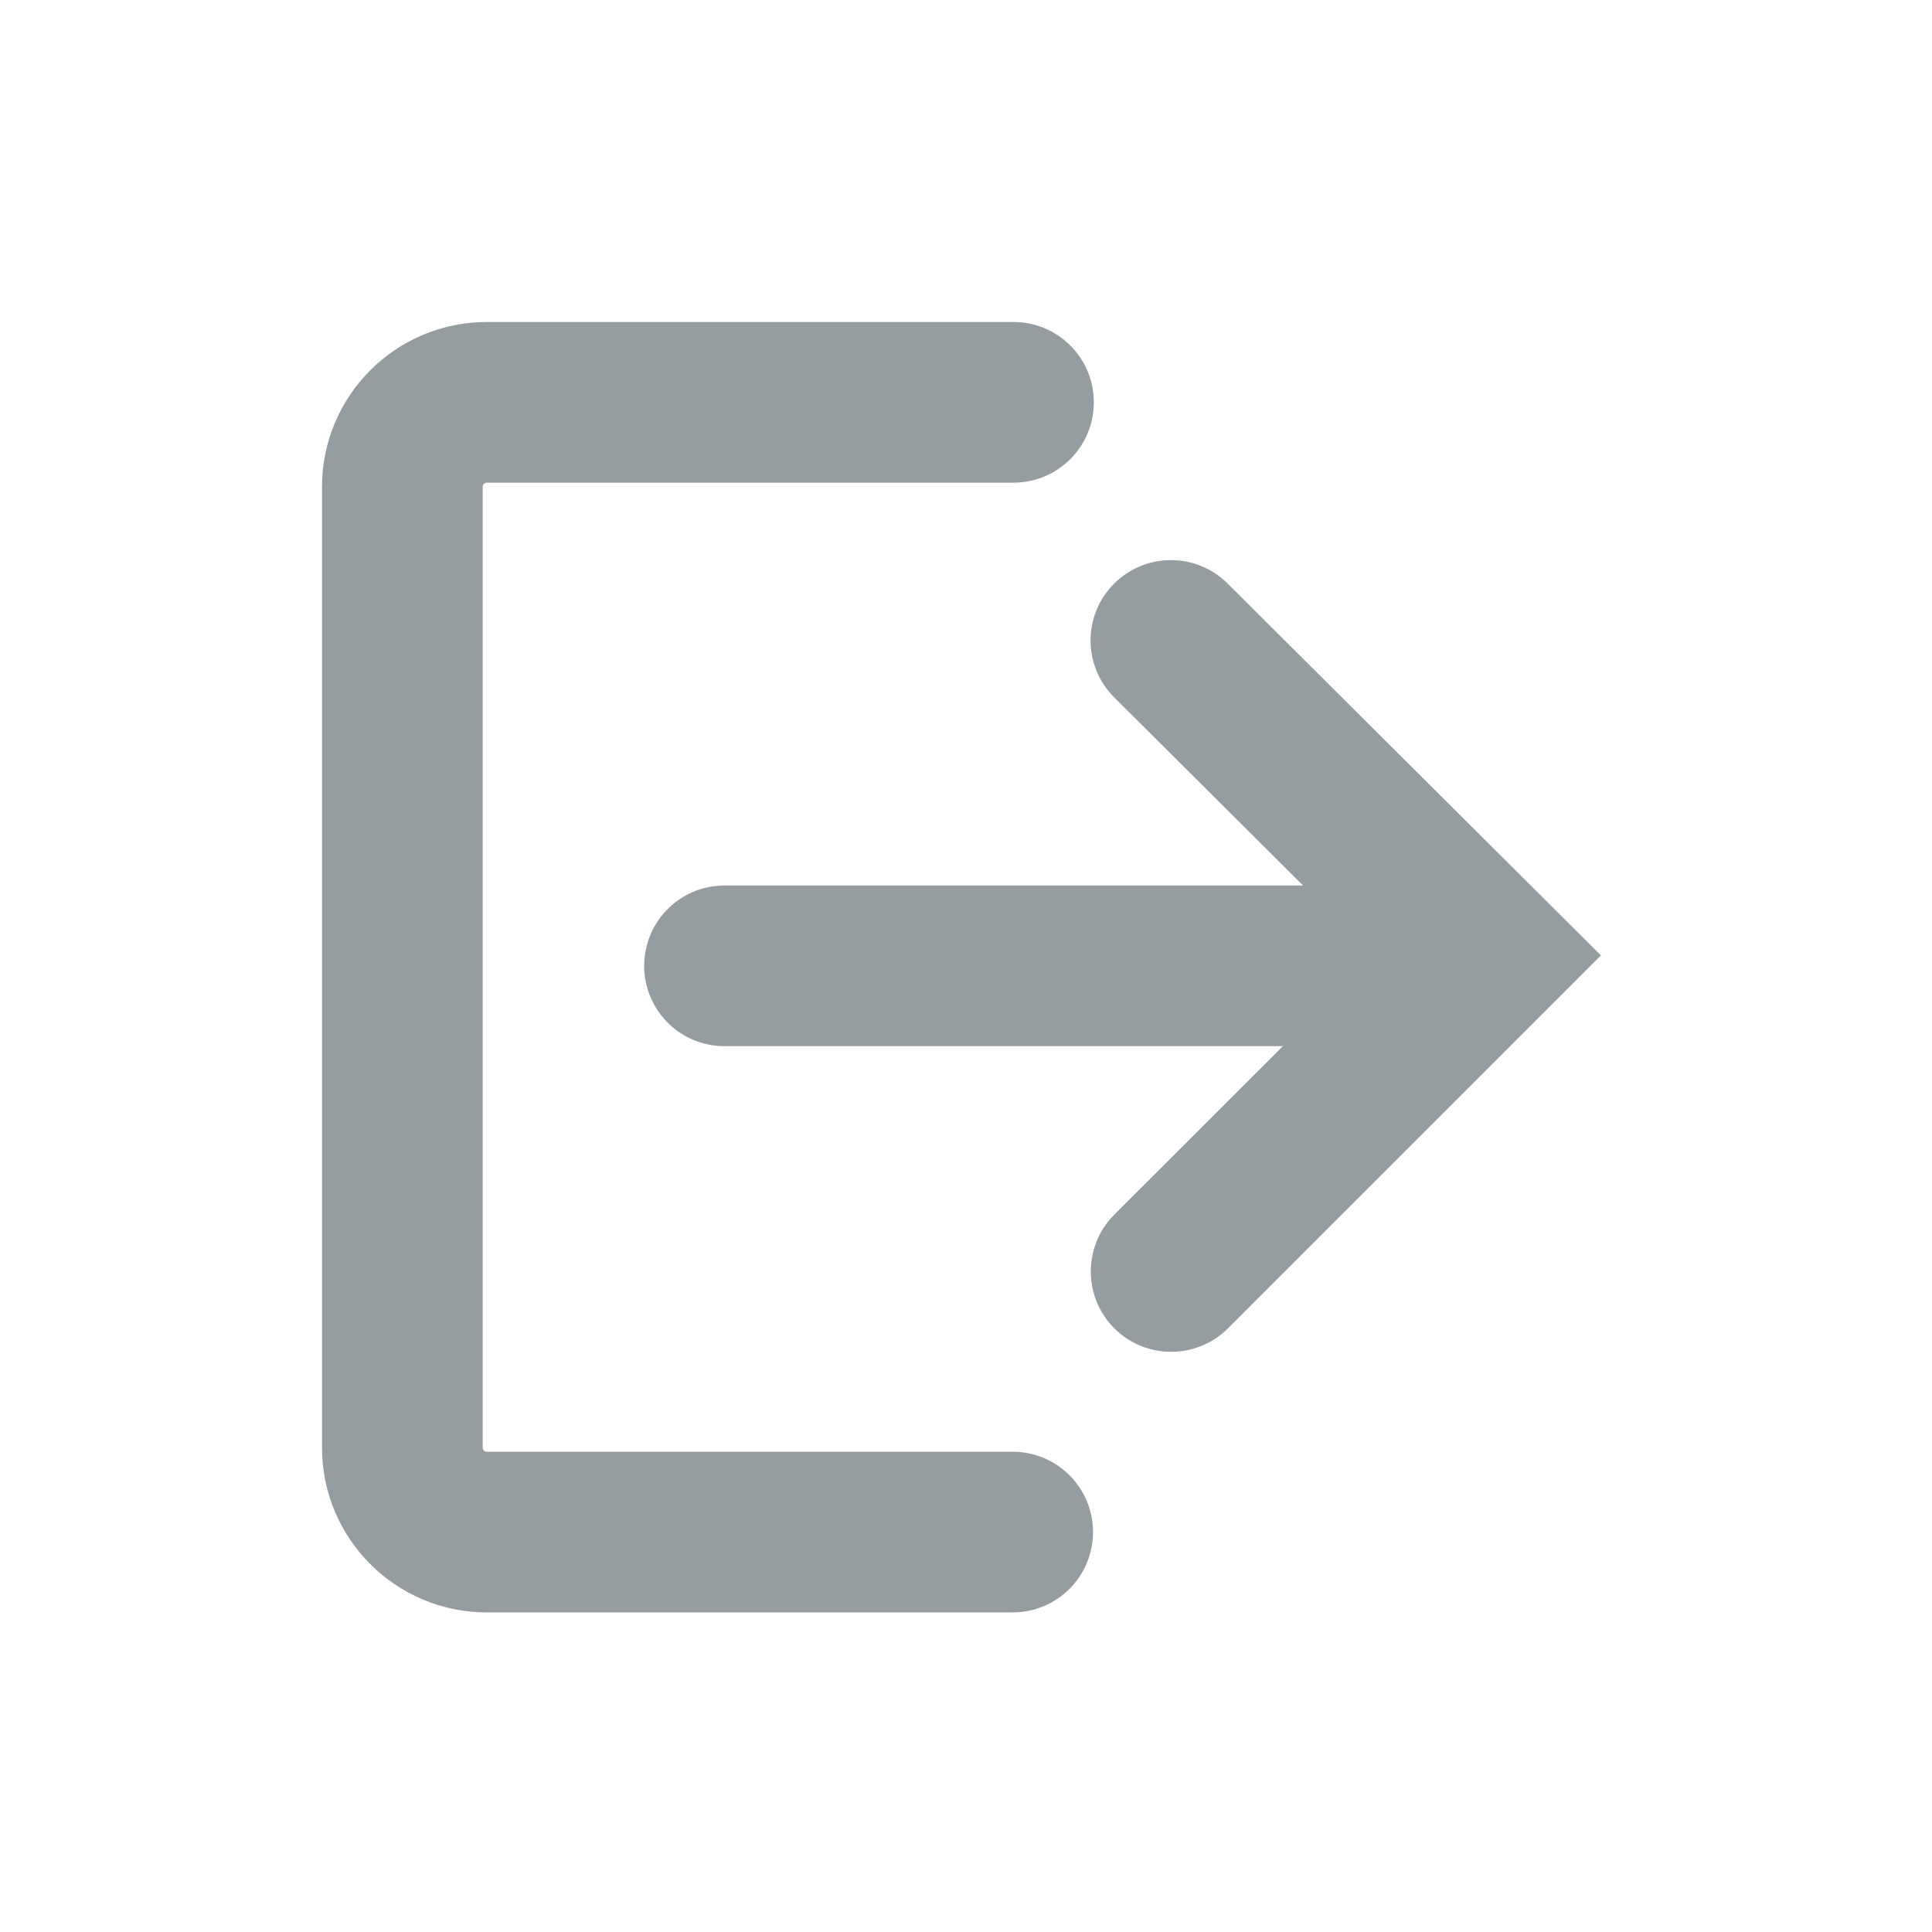<svg xmlns="http://www.w3.org/2000/svg" xmlns:xlink="http://www.w3.org/1999/xlink" width="24" height="24" version="1.1" viewBox="0 0 24 24"><title>logout</title><desc>Created with Sketch.</desc><g id="Icons" fill="none" fill-rule="evenodd" stroke="none" stroke-width="1"><g id="logout" fill="#959DA1" fill-rule="nonzero"><g id="icon" transform="translate(4, 4)"><path id="Page-1" d="M10.813,4.229 L10.813,10.761 C10.813,10.79 10.79,10.813 10.761,10.813 L-1.173,10.813 C-1.202,10.813 -1.225,10.79 -1.225,10.761 L-1.225,4.219 C-1.225,3.668 -1.672,3.221 -2.223,3.221 C-2.775,3.221 -3.221,3.668 -3.221,4.219 L-3.221,10.761 C-3.221,11.892 -2.305,12.809 -1.173,12.809 L10.761,12.809 C11.892,12.809 12.809,11.892 12.809,10.761 L12.809,4.229 C12.809,3.678 12.362,3.231 11.811,3.231 C11.26,3.231 10.813,3.678 10.813,4.229 Z" transform="translate(4.794, 8.015) rotate(-270) translate(-4.794, -8.015)"/><g id="arrow" transform="translate(10.268, 7.863) scale(-1, 1) rotate(-360) translate(-10.268, -7.863) translate(3.768, 2.863)"><path id="Combined-Shape" d="M4.832,6.133 L6.926,8.226 C7.315,8.616 7.315,9.248 6.926,9.638 C6.536,10.027 5.904,10.027 5.514,9.638 L0.881,5.005 L5.518,0.386 C5.909,-0.003 6.541,-0.002 6.93,0.389 C7.319,0.78 7.317,1.411 6.927,1.8 L4.581,4.137 L11.768,4.137 C12.319,4.137 12.766,4.584 12.766,5.135 C12.766,5.686 12.319,6.133 11.768,6.133 L4.832,6.133 Z"/></g></g></g></g></svg>